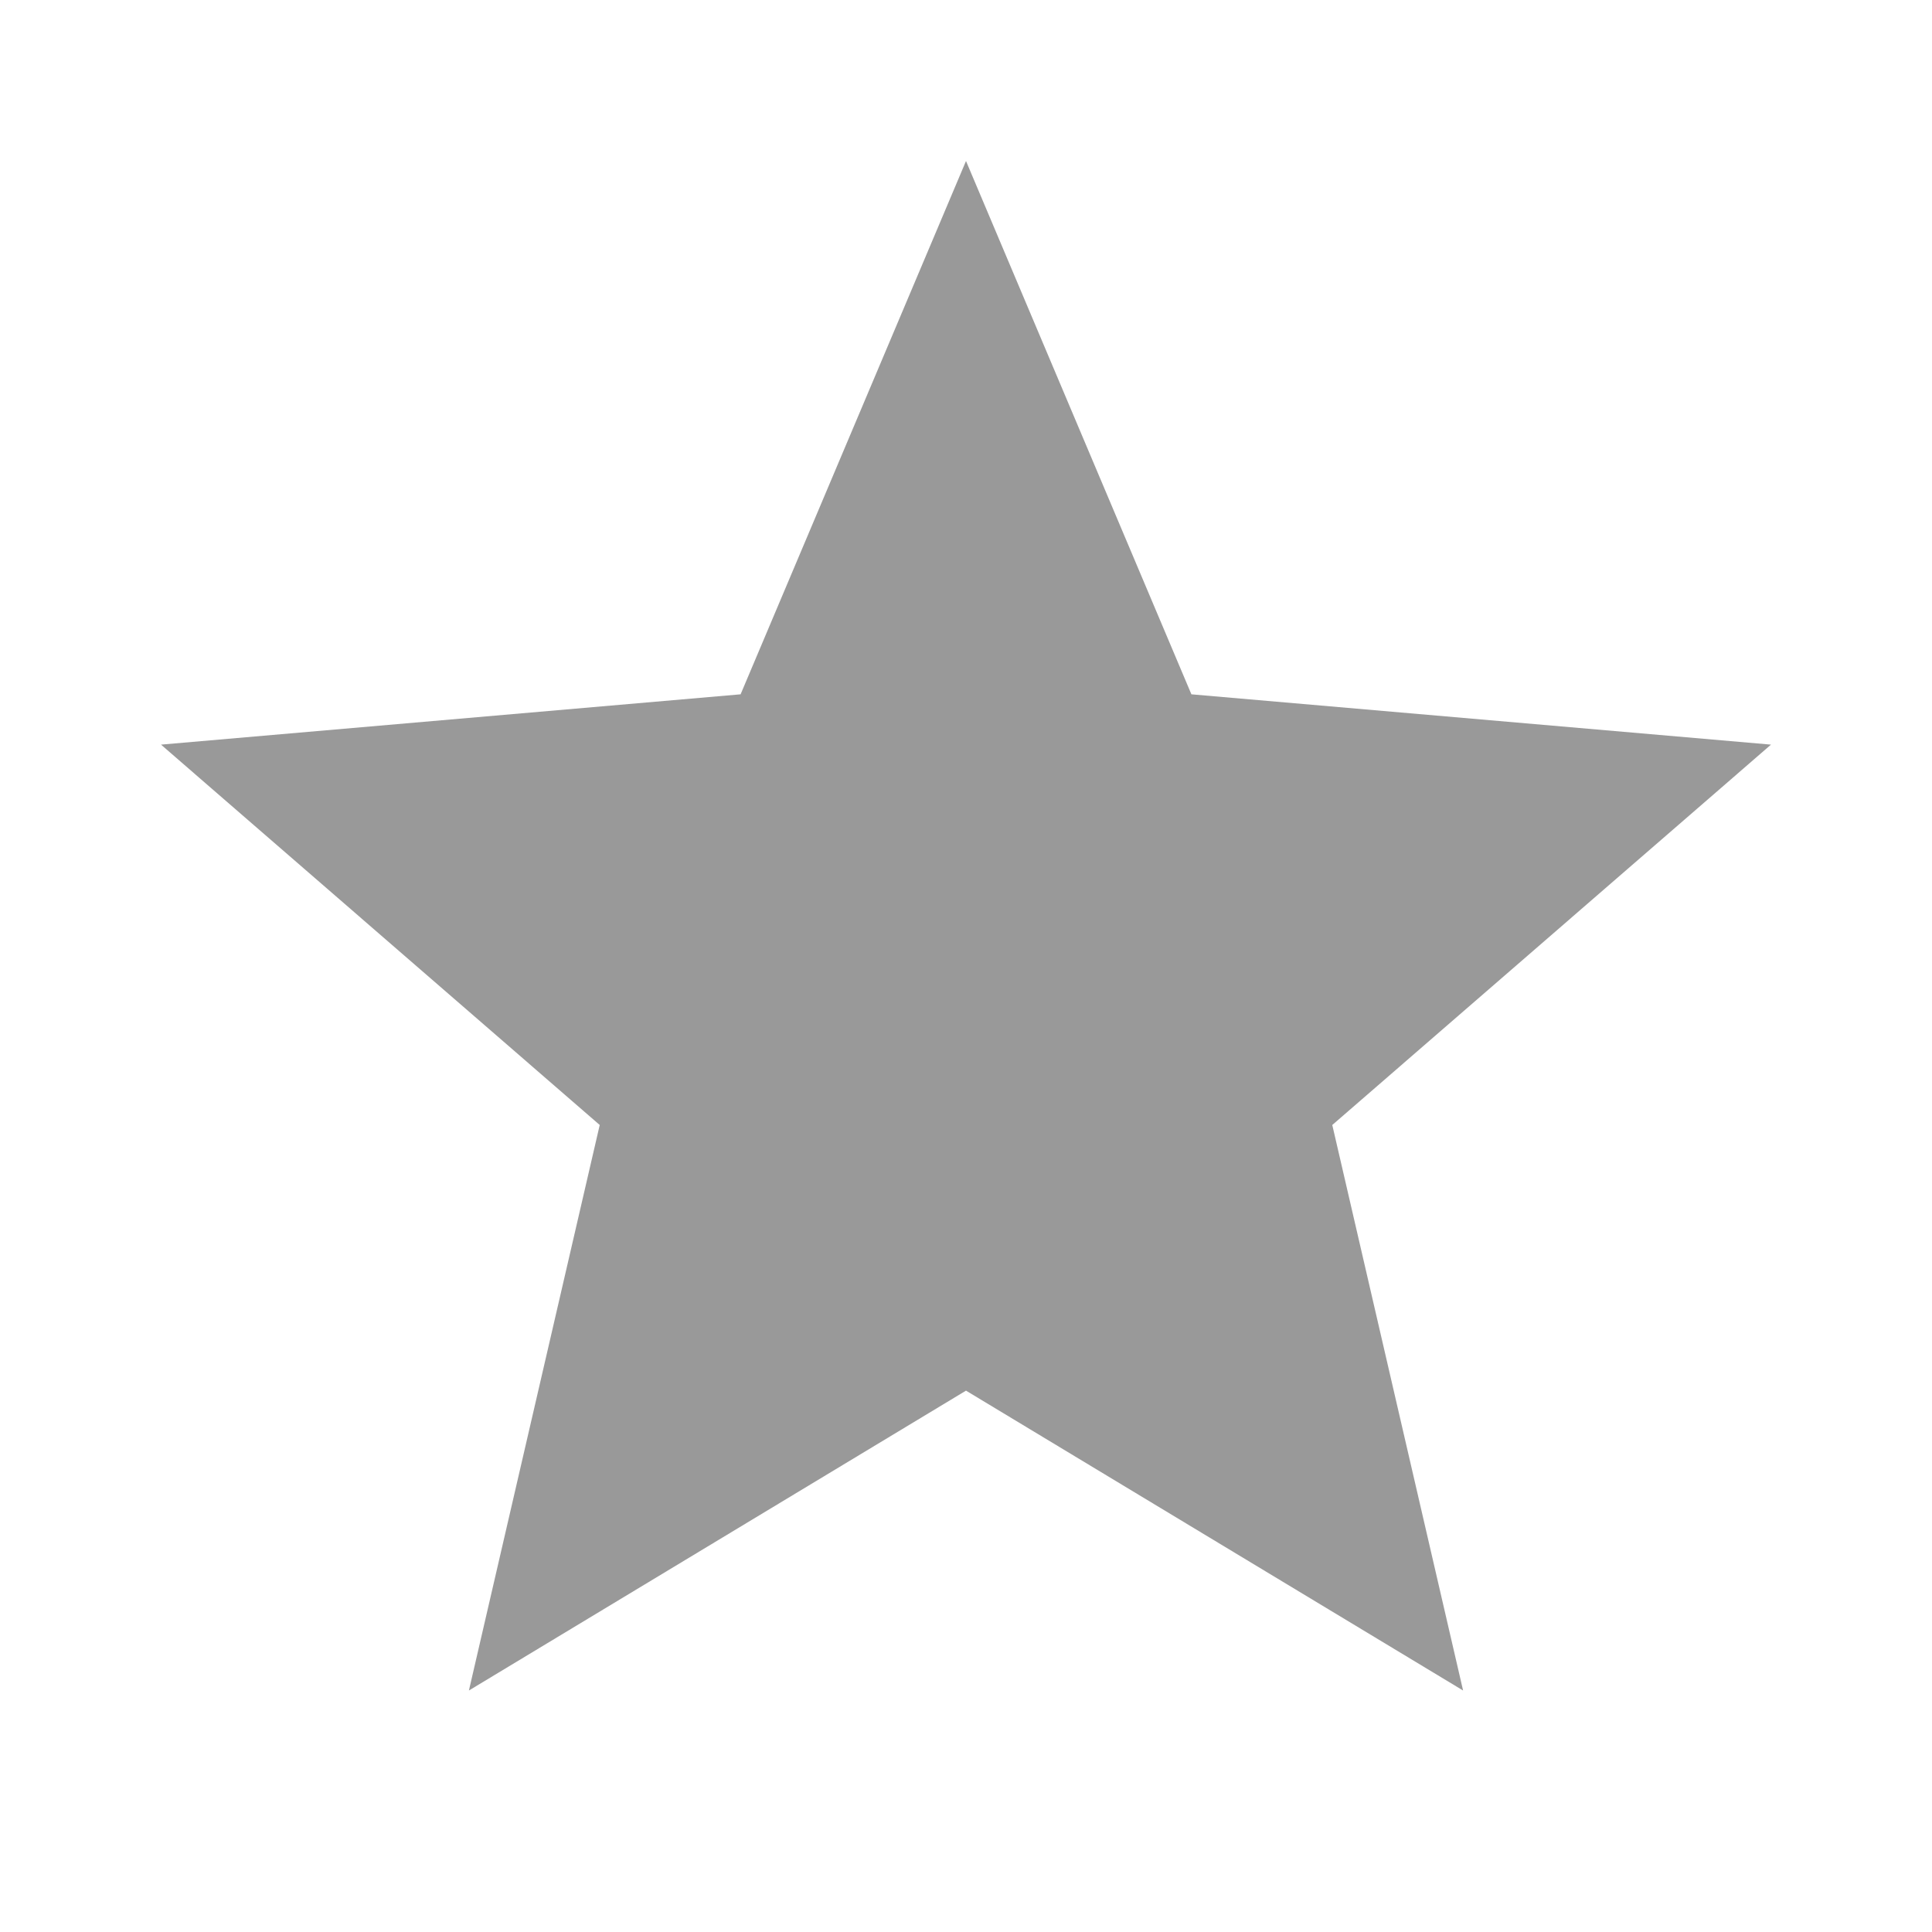 <svg xmlns="http://www.w3.org/2000/svg" height="24px" viewBox="0 -960 960 960" width="24px" fill="#999999"><path d="m233-120 65-281L80-590l288-25 112-265 112 265 288 25-218 189 65 281-247-149-247 149Z"/></svg>